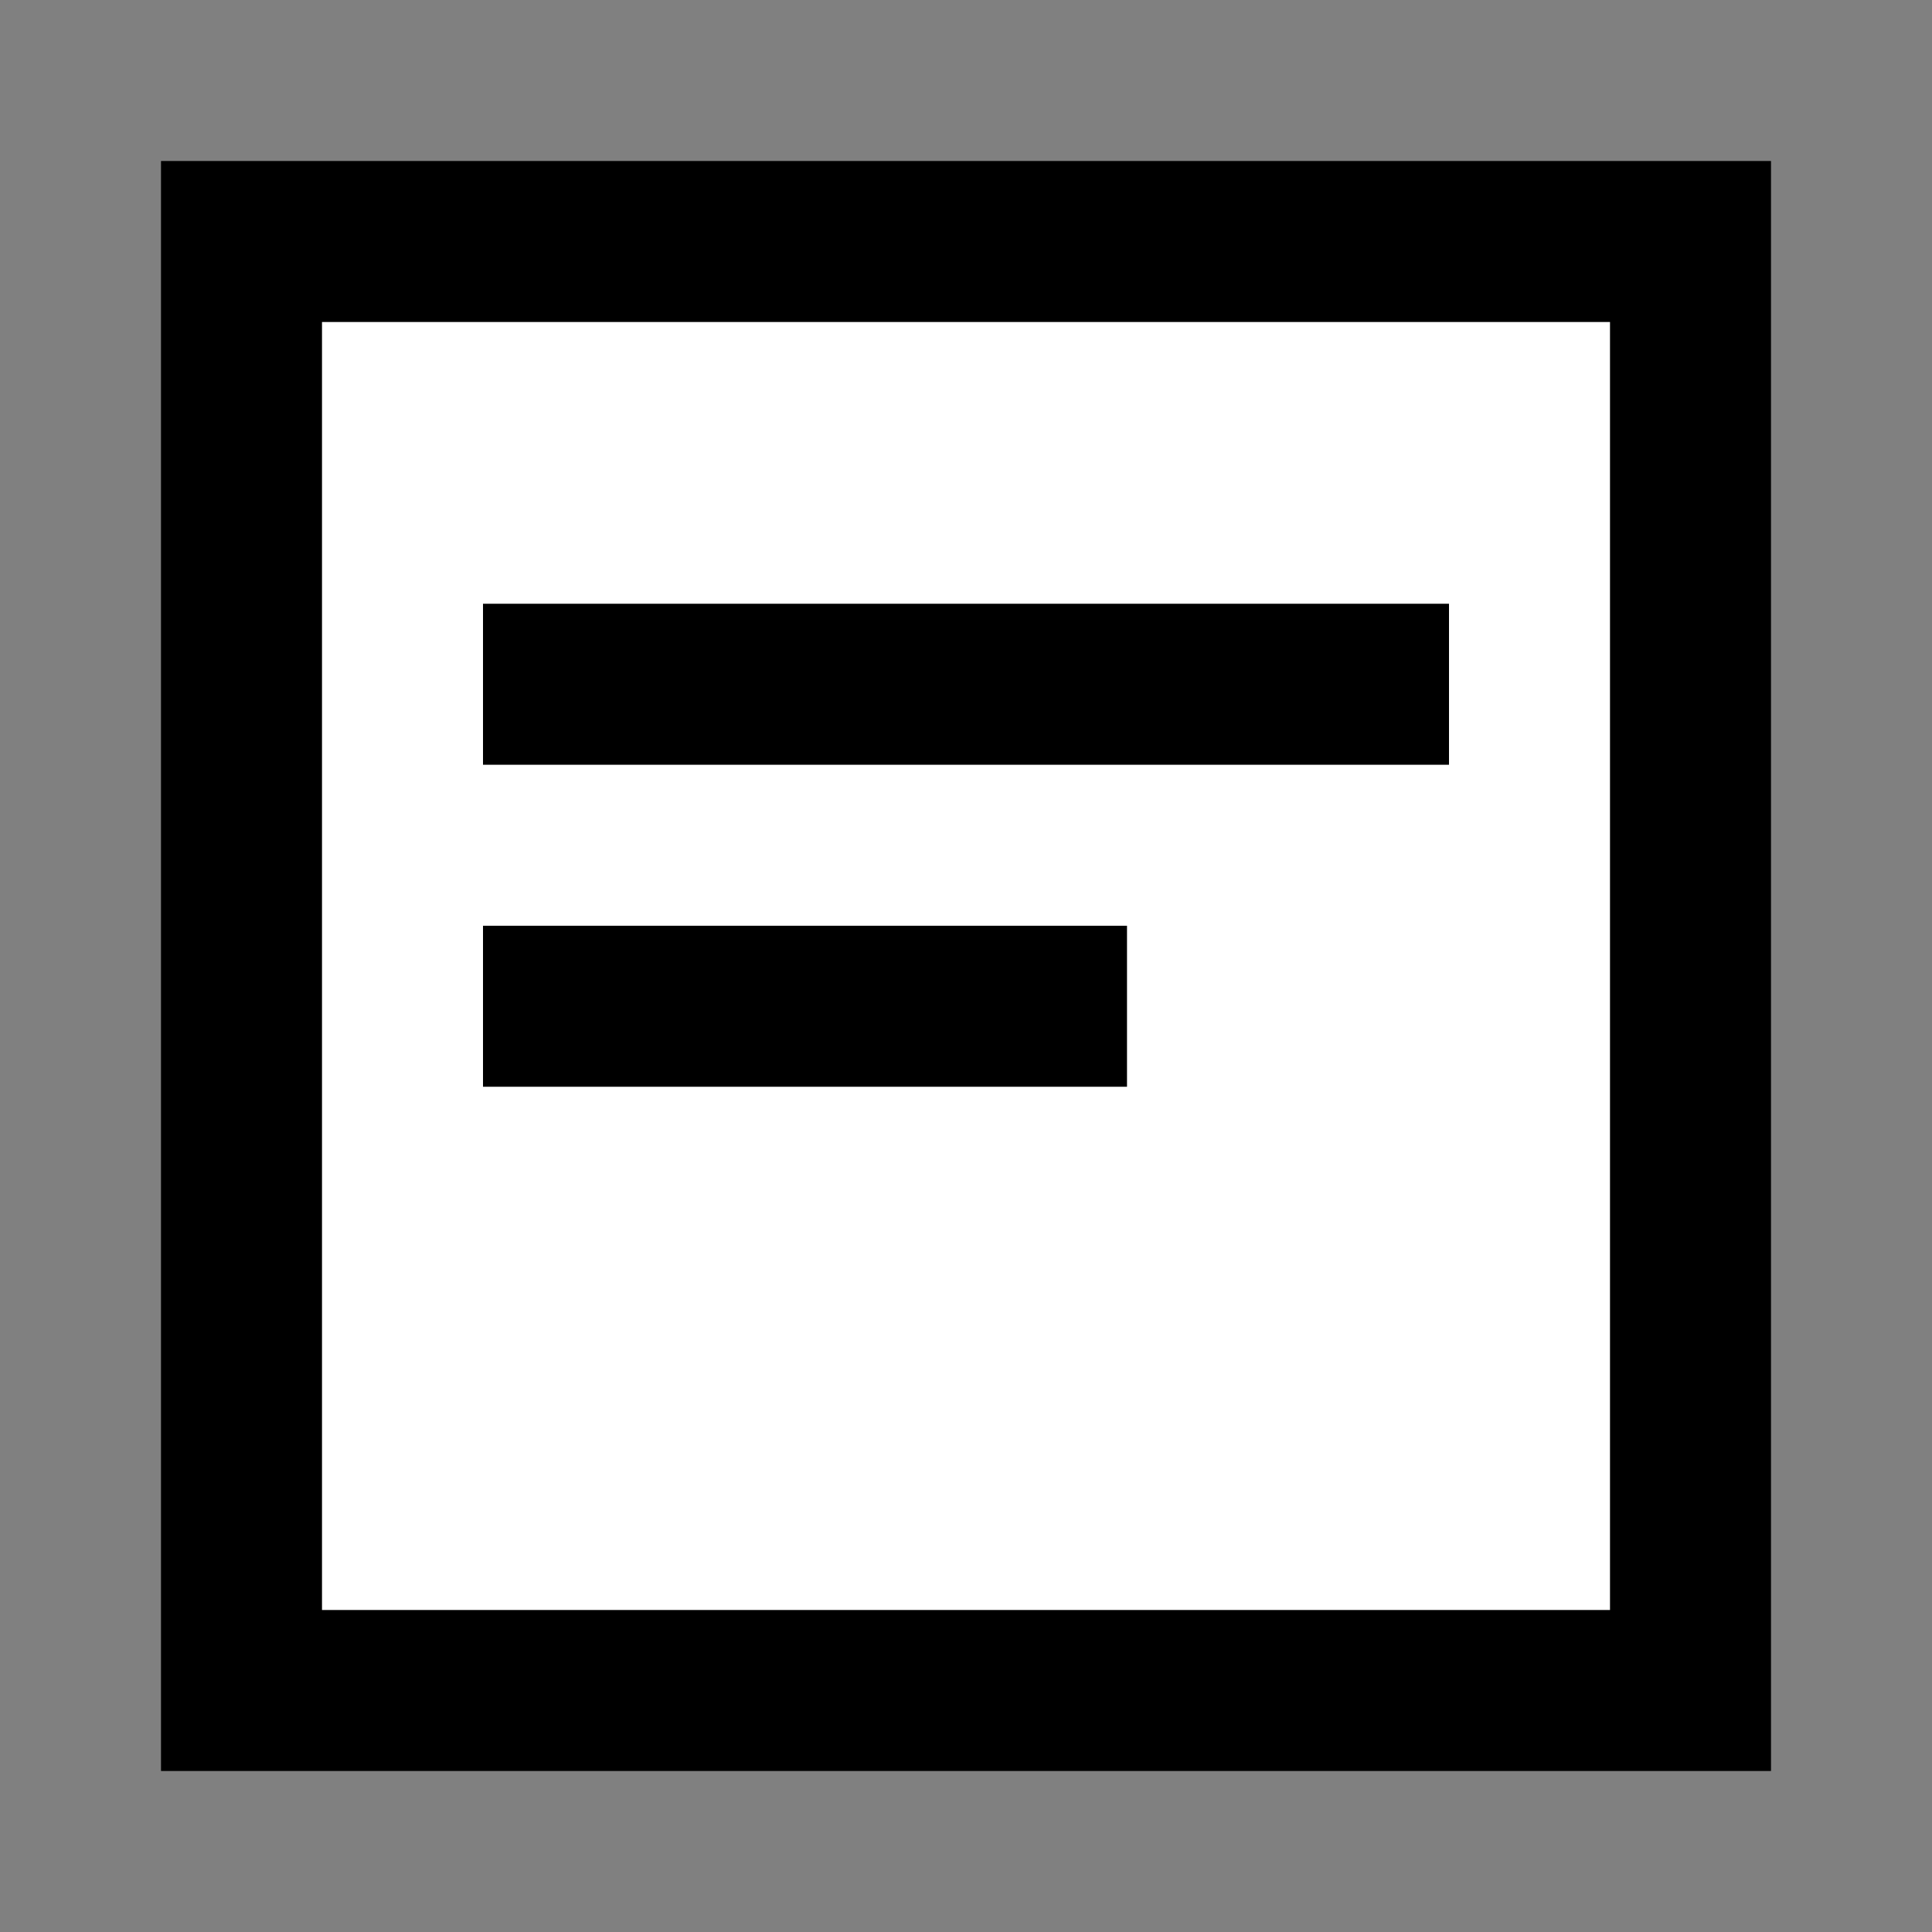 <svg width="24" height="24" viewBox="0 0 24 24" fill="none" xmlns="http://www.w3.org/2000/svg">
<rect x="0" y="0" width="24" height="24" fill="#808080" stroke="none"/>
<g id="root-list">
<path id="fill1" d="M21 3H3V21L21 21V3Z" fill="white"/>
<path id="stroke1" d="M21 3H3V21L21 21V3Z" stroke="black" stroke-width="2" stroke-linecap="square"/>
<path id="stroke2" d="M17 8.5L7 8.5M7 12.5L13 12.5" stroke="black" stroke-width="2" stroke-linecap="square"/>
</g>
</svg>
